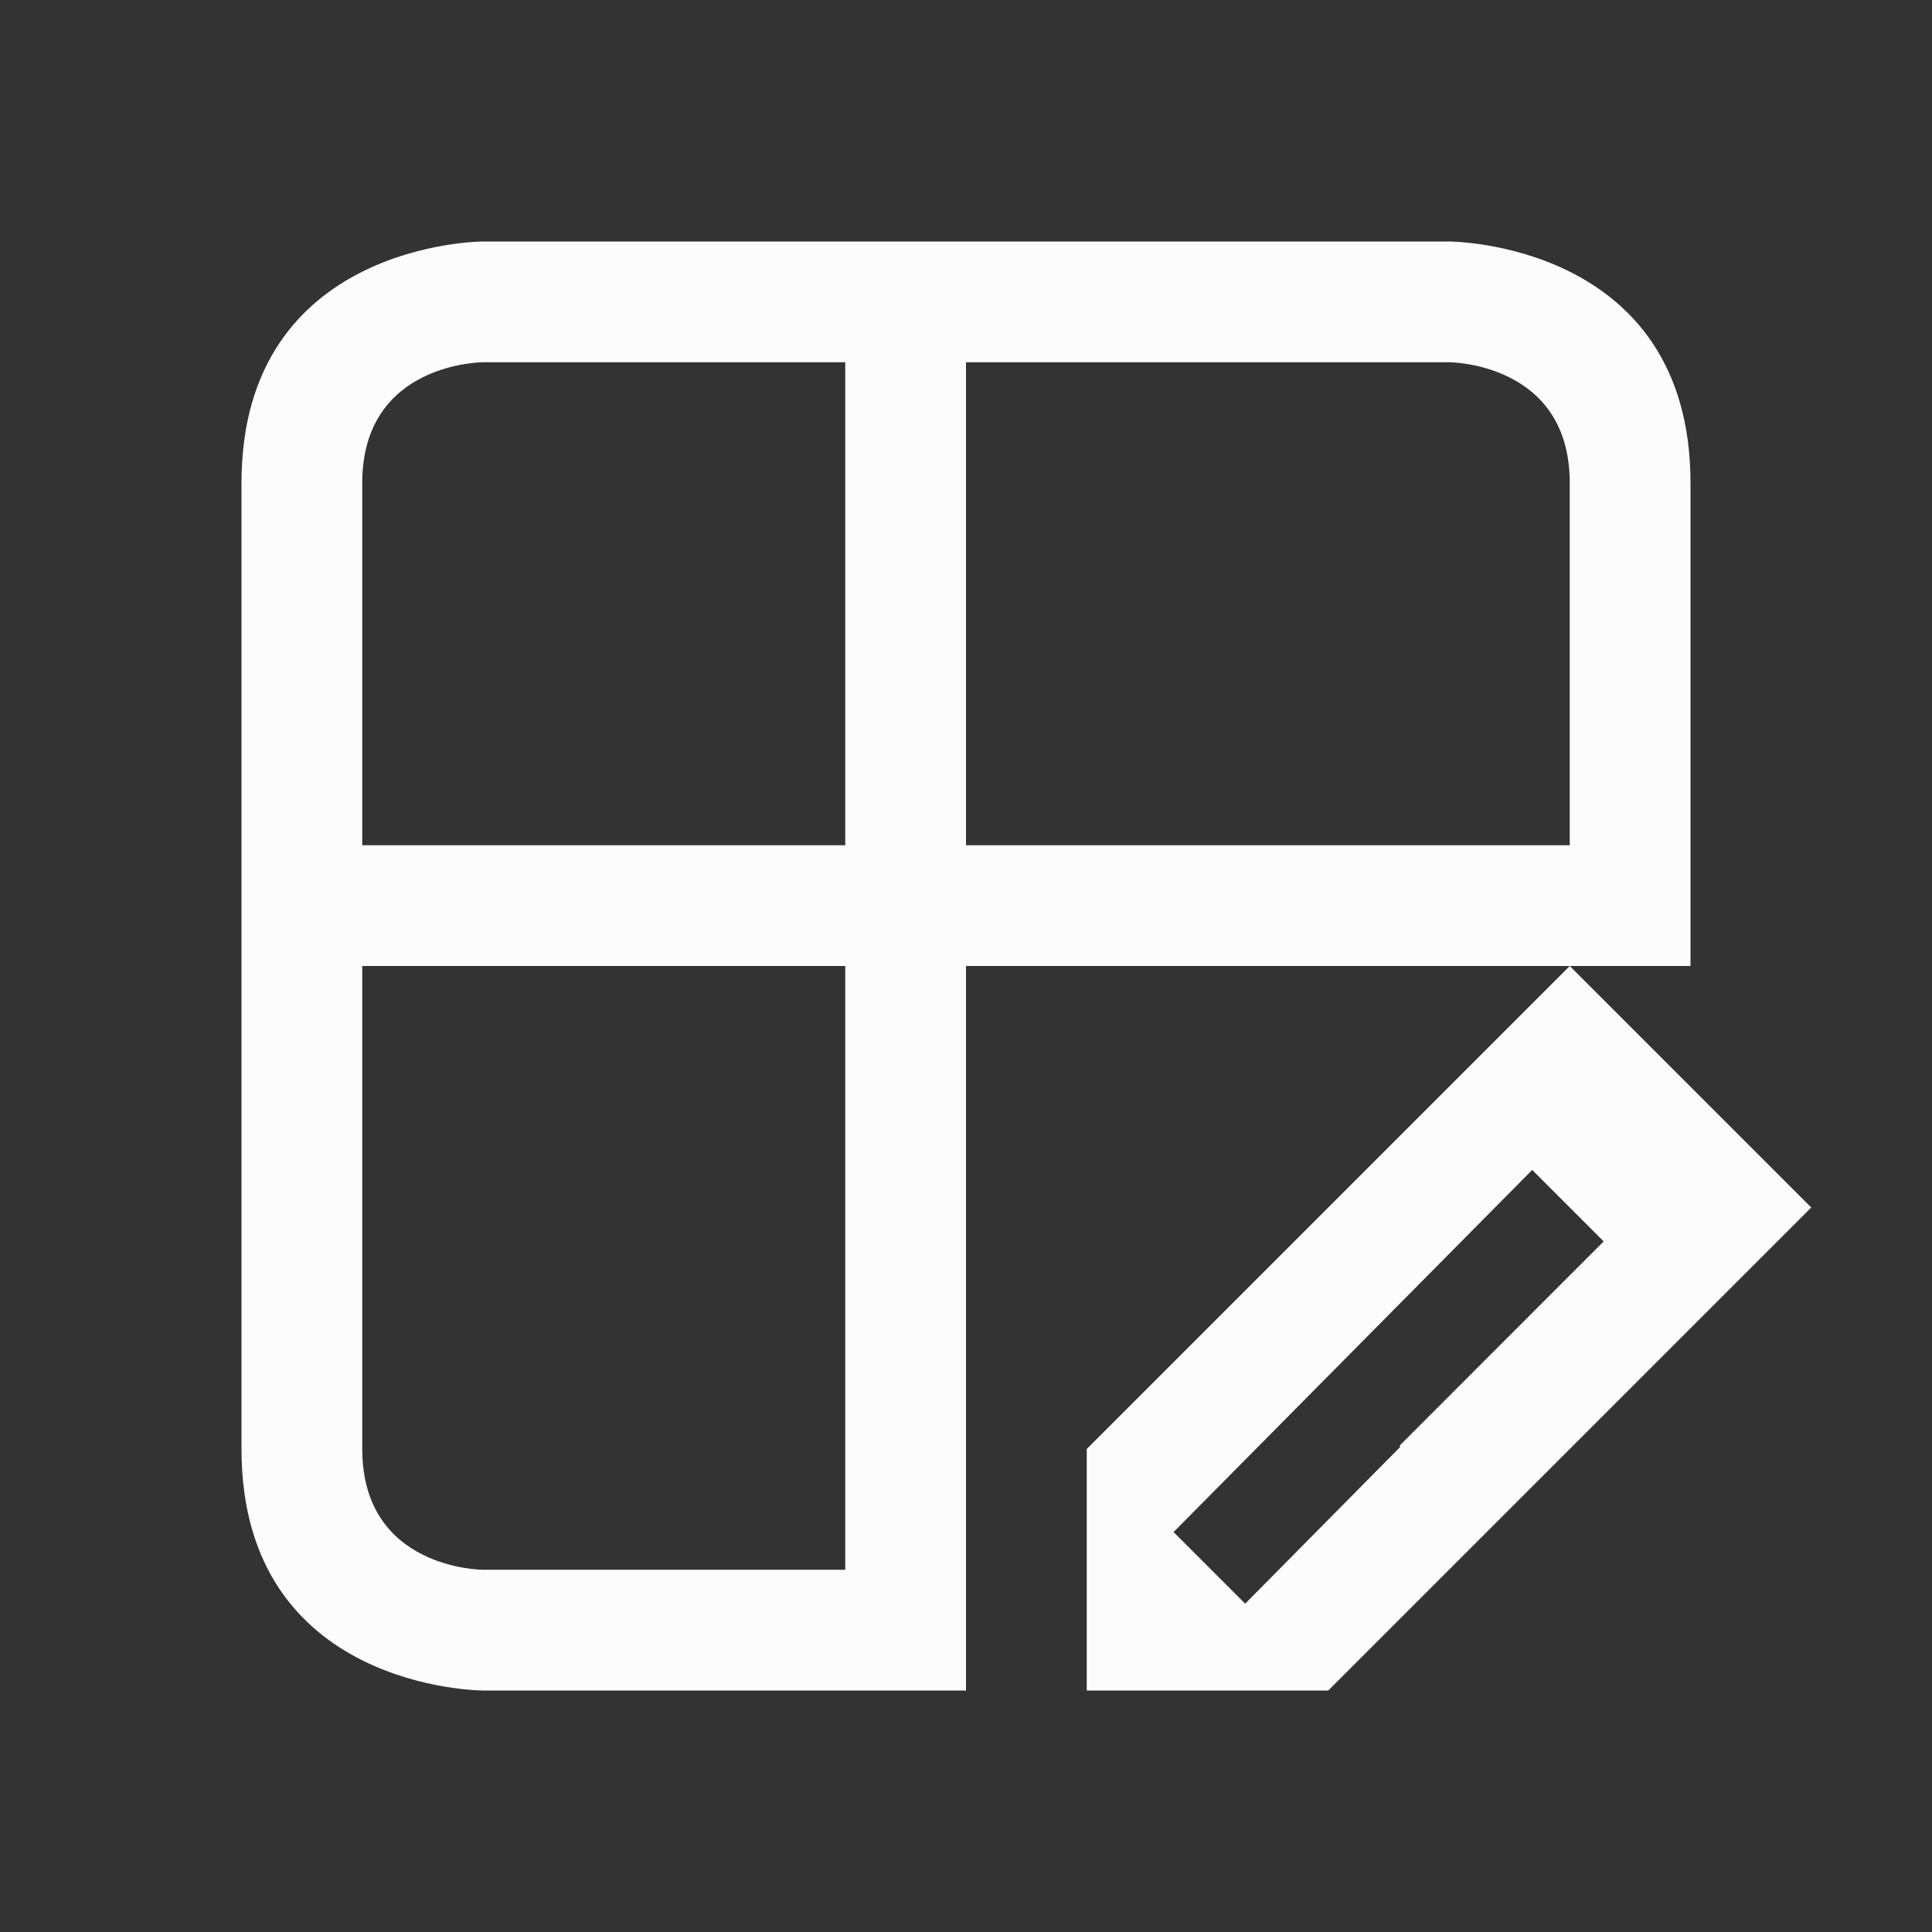 <svg xmlns="http://www.w3.org/2000/svg" viewBox="0 0 16 16">
  <rect x="0" y="0" width="16" height="16" fill="#333333" stroke="none"/>
  <defs id="defs3051">
<style type="text/css" id="current-color-scheme">.ColorScheme-Text {color:#fcfcfc;}</style>
  </defs>
    <path
       style="fill:currentColor;fill-opacity:1;stroke:none" 
       d="m 2,4 c 0,2 0,6 0,8 0,2 2,2 2,2 H 8 V 13.186 13 8 h 5 1 C 14,8 14,6 14,4 14,2 12,2 12,2 H 4 C 4,2 2,2 2,4 Z m 11,4 -1,1 -1,1 -2,2 v 1 1 h 2 L 11.594,13.406 12,13 l 1,-1 1,-1 1,-1 z M 3,4 C 3,3 4,3 4,3 H 7 V 7 H 3 C 3,7 3,5 3,4 Z M 8,3 h 4 c 0,0 1,0 1,1 0,1 0,3 0,3 H 8 Z M 3,8 h 4 v 5 H 4 C 4,13 3,13 3,12 3,11 3,8 3,8 Z M 12.689,9.689 13.281,10.281 13,10.562 11.594,11.969 v 0.016 L 10.312,13.281 9.719,12.688 Z"
        class="ColorScheme-Text" />
</svg>
